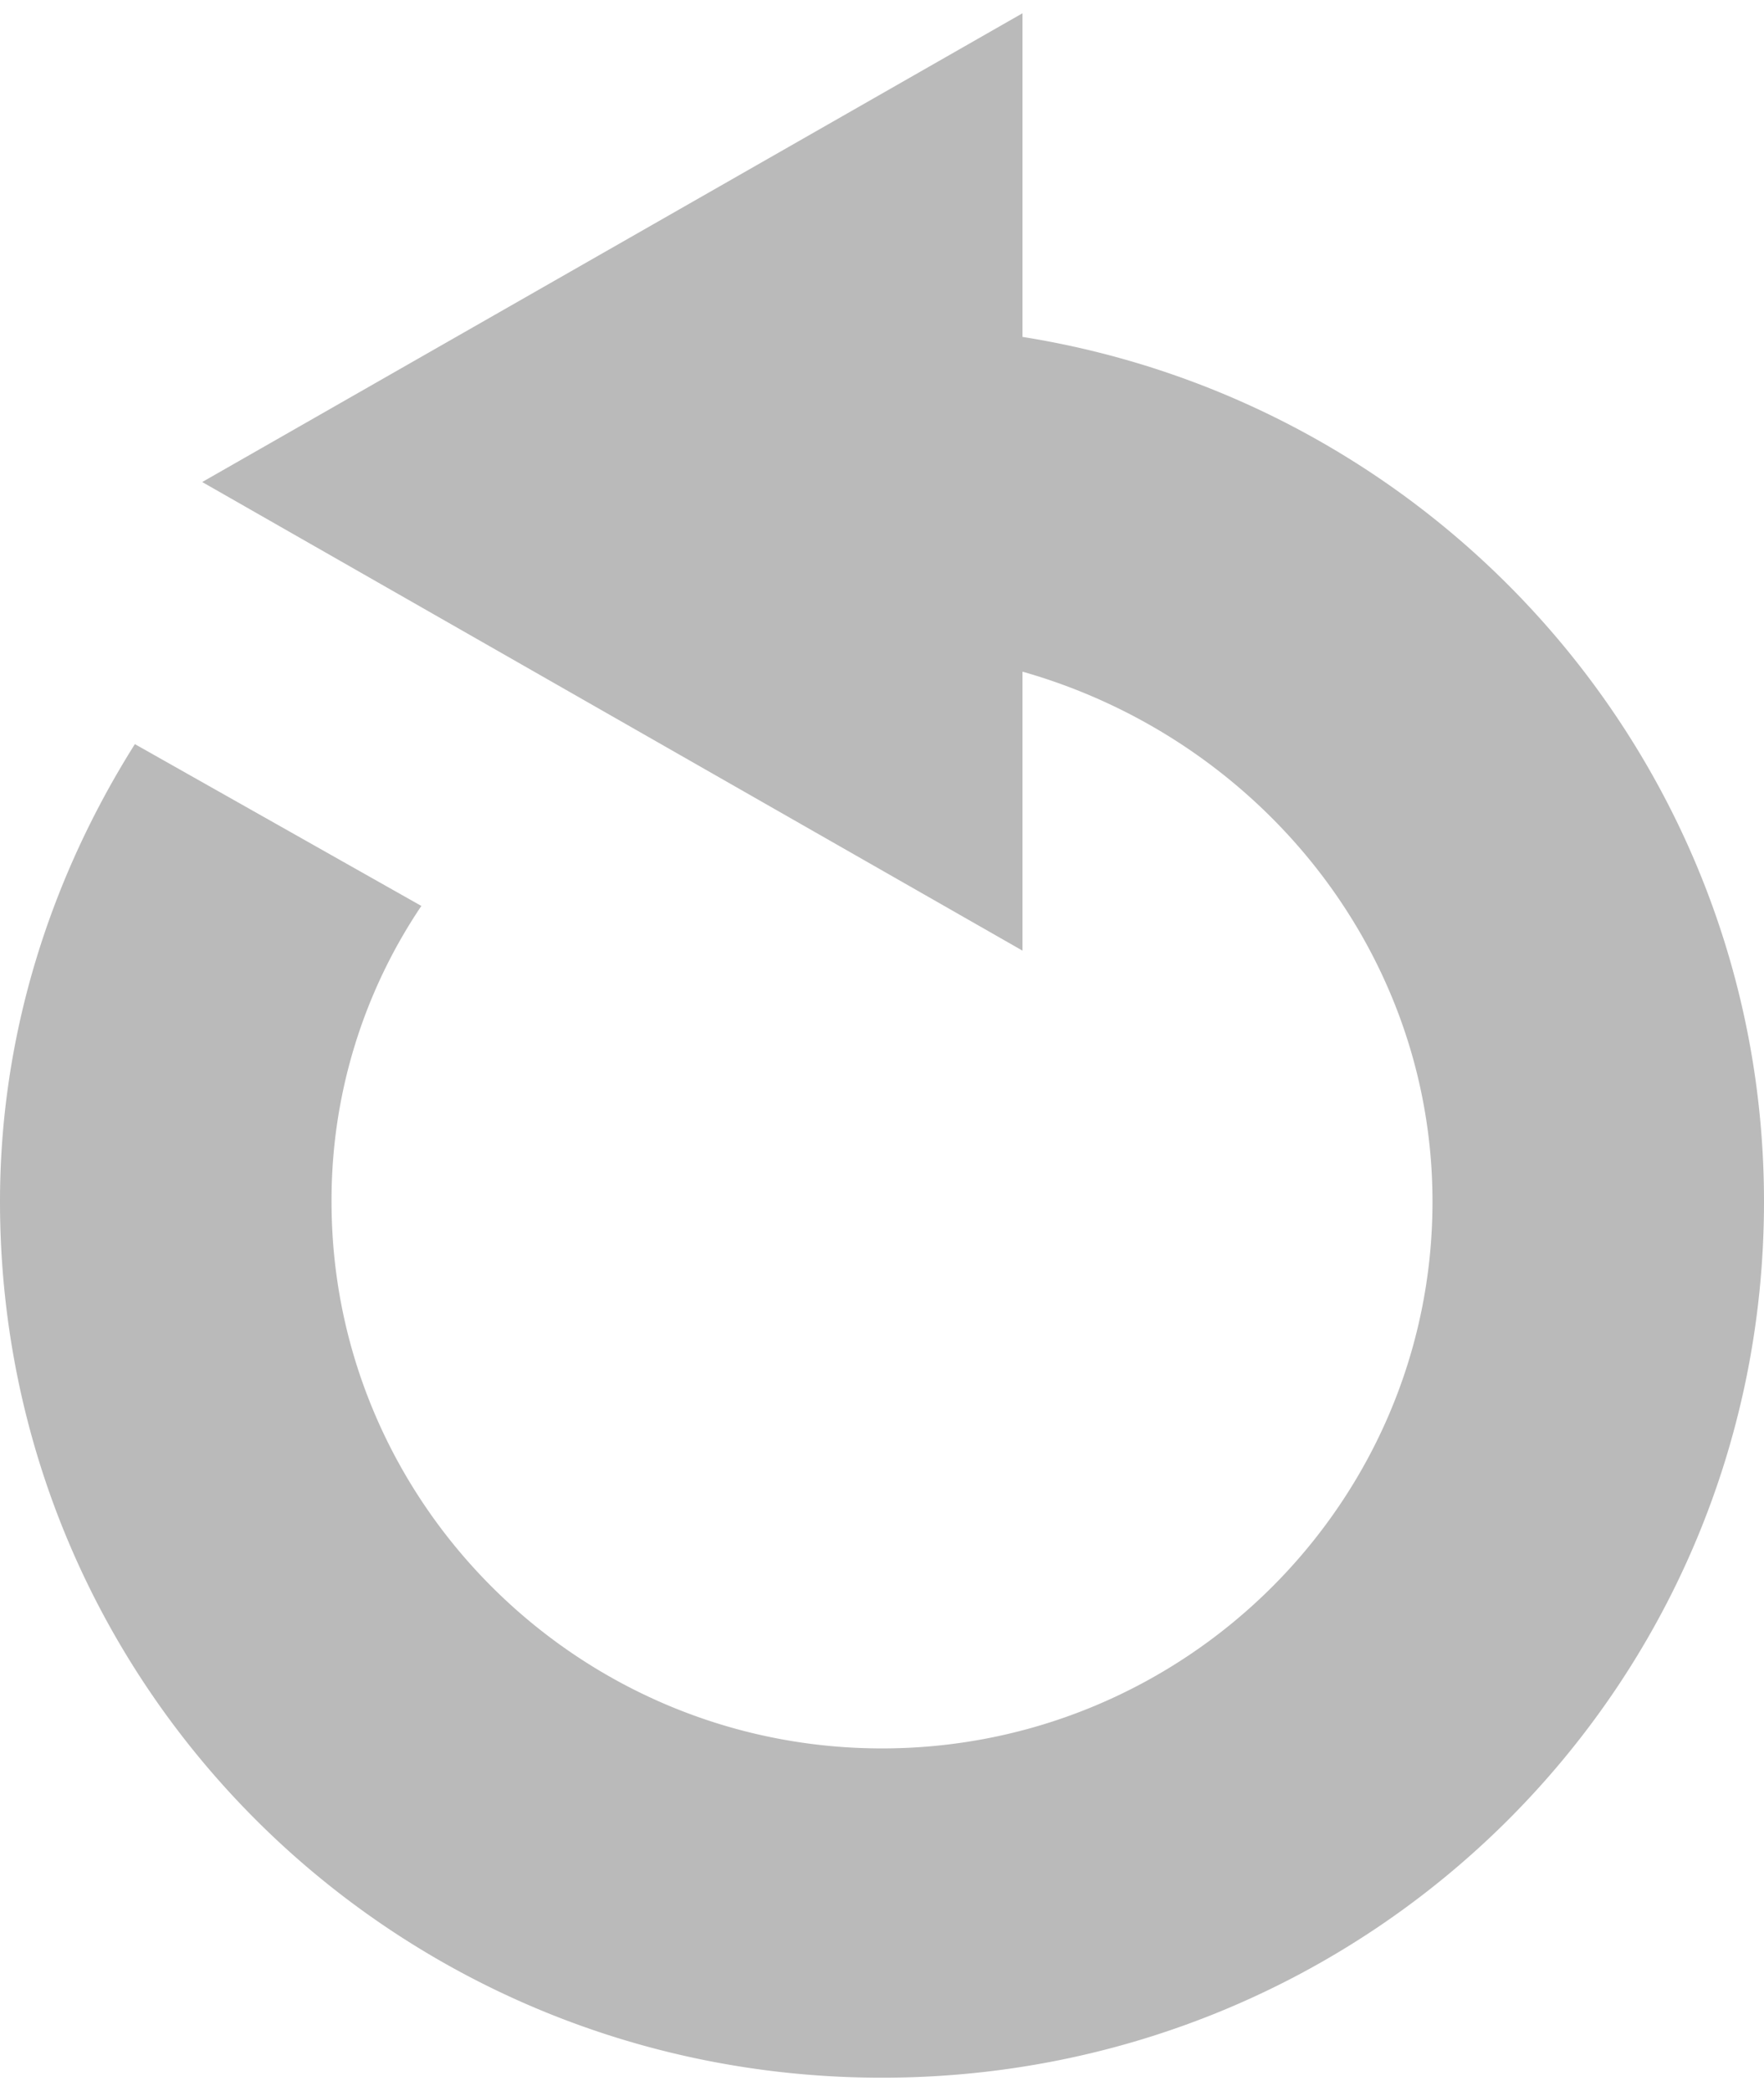 <svg height="64" width="54" xmlns="http://www.w3.org/2000/svg"><path d="M54 36.781c0 14.856-12.04 26.813-27 26.813S0 51.637 0 36.78c0-5.12 1.547-9.906 4.129-14.004l8.77 4.953a16.11 16.11 0 0 0-2.75 9.051c0 9.223 7.566 16.735 16.851 16.735s16.852-7.512 16.852-16.735c0-7.683-5.329-14.172-12.551-16.222v8.539L6.19 14.754 31.301.406v9.906C44.199 12.364 54 23.462 54 36.782zm0 0" fill="#bababa"/></svg>